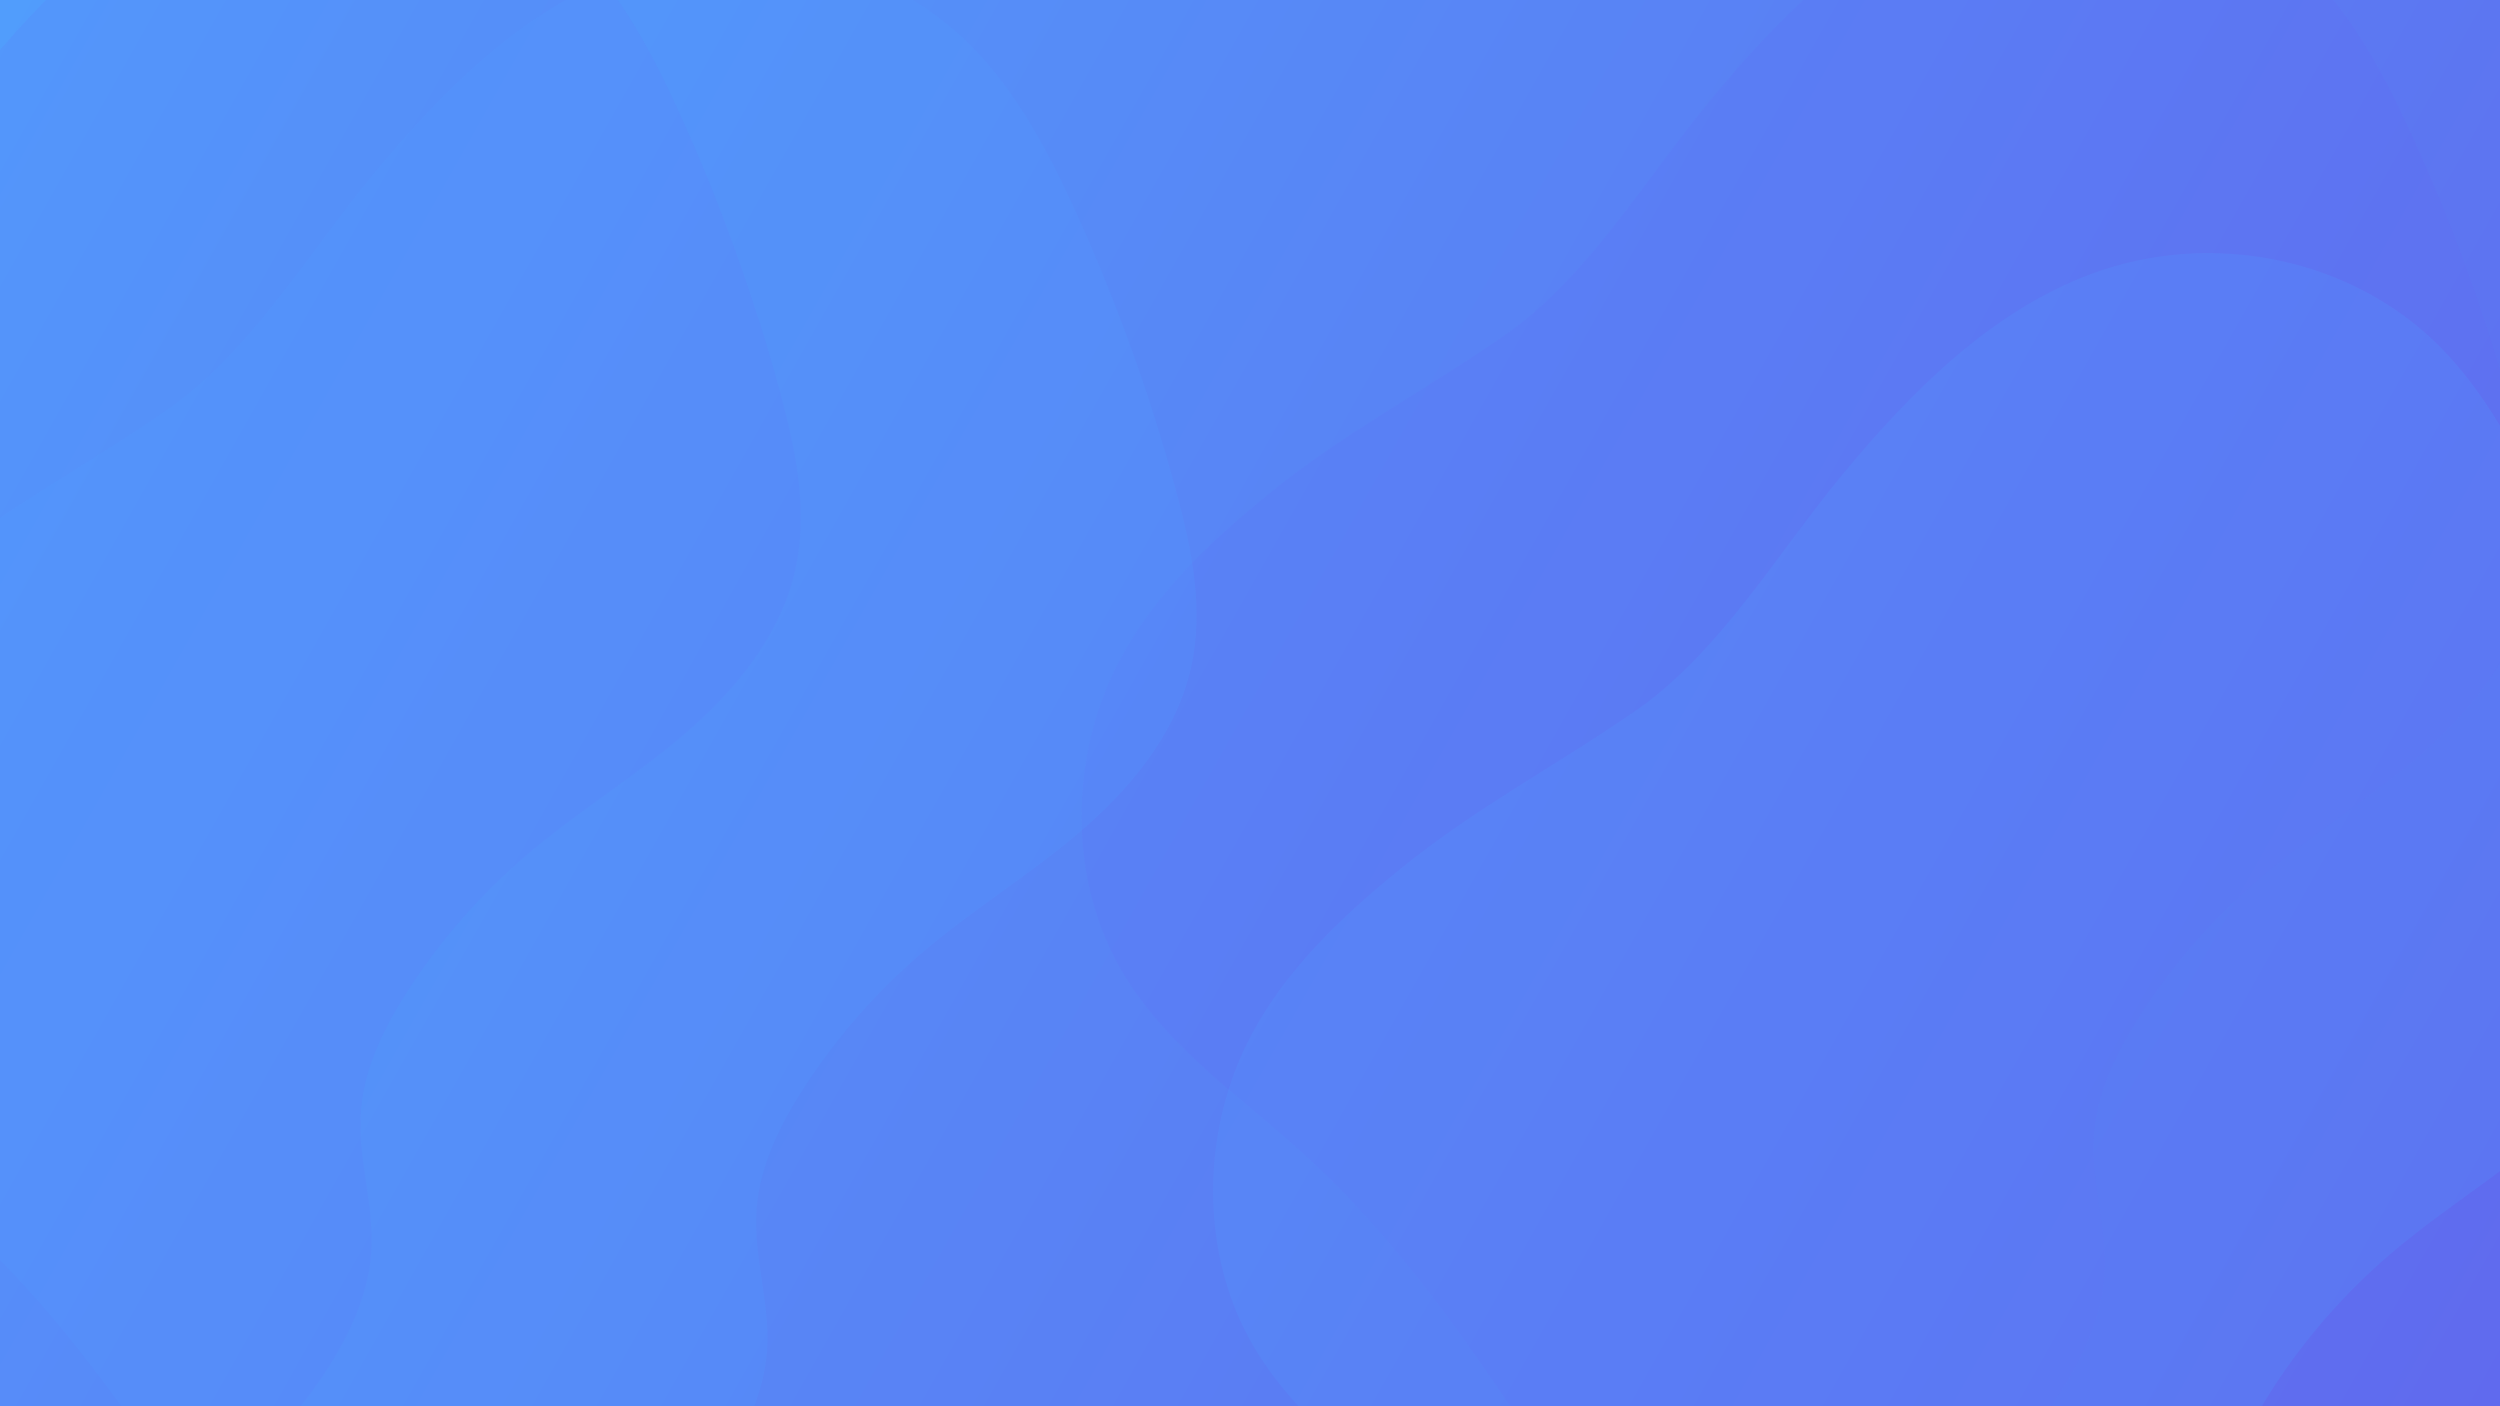 <svg width="1920" height="1080" viewBox="0 0 1920 1080" fill="none" xmlns="http://www.w3.org/2000/svg">
<g clip-path="url(#clip0)">
<rect width="1920" height="1080" fill="url(#paint0_linear)"/>
<path opacity="0.2" d="M974.128 379.569C929.829 415.675 886.911 456.078 859.946 507.048C820.29 581.988 820.901 676.257 861.597 745.745C896.053 804.66 954.159 843.023 1003.87 888.533C1065.12 944.58 1114.67 1012.88 1161.57 1082.34C1186.77 1119.65 1212.18 1158.34 1248.98 1183.32C1300.09 1218.01 1368.99 1221.44 1429.16 1199.17C1489.32 1176.9 1540.83 1130.93 1577.82 1076.3C1597.5 1047.23 1613.78 1014.37 1616.13 979.812C1618.61 943.246 1605.37 907.899 1608.12 871.333C1610.66 837.449 1626.79 805.399 1645.64 776.586C1670.24 738.966 1700.03 705.001 1734.11 675.695C1772.75 642.518 1816.25 616.047 1855.01 583.138C1893.77 550.23 1928.85 508.565 1940.99 458.997C1952.4 412.399 1942.37 364.619 1930.2 319.73C1910.37 246.378 1884.61 174.763 1853.17 105.594C1832.06 59.241 1807.95 13.522 1772.65 -21.964C1705.15 -89.822 1597.68 -112.121 1504.86 -77.544C1427.97 -48.893 1365.87 13.287 1312.4 78.373C1263.63 137.724 1219.15 213.221 1155.93 257.273C1095.61 299.261 1031.99 332.427 974.128 379.569Z" fill="#665CF1" fill-opacity="0.5"/>
<path opacity="0.2" d="M-356.872 361.569C-401.171 397.675 -444.089 438.078 -471.054 489.048C-510.71 563.988 -510.099 658.257 -469.403 727.745C-434.947 786.66 -376.841 825.023 -327.13 870.533C-265.884 926.58 -216.332 994.883 -169.434 1064.34C-144.234 1101.65 -118.824 1140.34 -82.018 1165.32C-30.913 1200.01 37.986 1203.44 98.155 1181.17C158.325 1158.9 209.831 1112.93 246.816 1058.3C266.498 1029.23 282.78 996.371 285.129 961.812C287.614 925.246 274.367 889.899 277.118 853.333C279.665 819.449 295.79 787.399 314.636 758.586C339.242 720.966 369.027 687.001 403.112 657.695C441.746 624.518 485.255 598.047 524.014 565.138C562.772 532.23 597.855 490.565 609.989 440.997C621.401 394.399 611.371 346.619 599.197 301.73C579.374 228.378 553.614 156.763 522.171 87.594C501.06 41.241 476.952 -4.478 441.646 -39.964C374.149 -107.822 266.677 -130.121 173.862 -95.544C96.966 -66.893 34.87 -4.713 -18.605 60.373C-67.369 119.724 -111.853 195.221 -175.069 239.273C-235.387 281.261 -299.008 314.427 -356.872 361.569Z" fill="#665CF1" fill-opacity="0.5"/>
<path opacity="0.2" d="M1075.13 667.569C1030.83 703.675 987.911 744.078 960.946 795.049C921.29 869.988 921.901 964.257 962.597 1033.74C997.053 1092.66 1055.16 1131.02 1104.87 1176.53C1166.12 1232.58 1215.67 1300.88 1262.57 1370.34C1287.77 1407.65 1313.18 1446.34 1349.98 1471.32C1401.09 1506.01 1469.99 1509.44 1530.16 1487.17C1590.32 1464.9 1641.83 1418.93 1678.82 1364.3C1698.5 1335.23 1714.78 1302.37 1717.13 1267.81C1719.61 1231.25 1706.37 1195.9 1709.12 1159.33C1711.66 1125.45 1727.79 1093.4 1746.64 1064.59C1771.24 1026.97 1801.03 993.001 1835.11 963.695C1873.75 930.518 1917.25 904.047 1956.01 871.139C1994.77 838.23 2029.85 796.565 2041.99 746.997C2053.4 700.399 2043.37 652.619 2031.2 607.73C2011.37 534.378 1985.61 462.763 1954.17 393.594C1933.06 347.241 1908.95 301.522 1873.65 266.036C1806.15 198.178 1698.68 175.879 1605.86 210.456C1528.97 239.107 1466.87 301.287 1413.4 366.373C1364.63 425.724 1320.15 501.221 1256.93 545.273C1196.61 587.261 1132.99 620.427 1075.13 667.569Z" fill="#529EFE"/>
<path opacity="0.2" d="M-52.872 436.569C-97.171 472.675 -140.089 513.078 -167.054 564.048C-206.71 638.988 -206.099 733.257 -165.403 802.745C-130.947 861.66 -72.841 900.023 -23.13 945.533C38.116 1001.58 87.668 1069.88 134.566 1139.34C159.766 1176.65 185.176 1215.34 221.982 1240.32C273.087 1275.01 341.985 1278.44 402.155 1256.17C462.325 1233.9 513.831 1187.93 550.816 1133.3C570.498 1104.23 586.78 1071.37 589.129 1036.81C591.614 1000.25 578.367 964.899 581.118 928.333C583.665 894.449 599.79 862.399 618.636 833.586C643.242 795.966 673.027 762.001 707.112 732.695C745.746 699.518 789.255 673.047 828.014 640.138C866.772 607.23 901.855 565.565 913.989 515.997C925.401 469.399 915.371 421.619 903.197 376.73C883.374 303.378 857.614 231.763 826.171 162.594C805.06 116.241 780.952 70.522 745.646 35.036C678.149 -32.822 570.677 -55.121 477.862 -20.544C400.966 8.107 338.87 70.287 285.395 135.372C236.631 194.724 192.147 270.221 128.931 314.273C68.613 356.261 4.992 389.427 -52.872 436.569Z" fill="#529EFE"/>
</g>
<defs>
<linearGradient id="paint0_linear" x1="0" y1="0" x2="1920" y2="1080" gradientUnits="userSpaceOnUse">
<stop stop-color="#519DFC"/>
<stop offset="1" stop-color="#606AEE"/>
</linearGradient>
<clipPath id="clip0">
<rect width="1920" height="1080" fill="white"/>
</clipPath>
</defs>
</svg>
